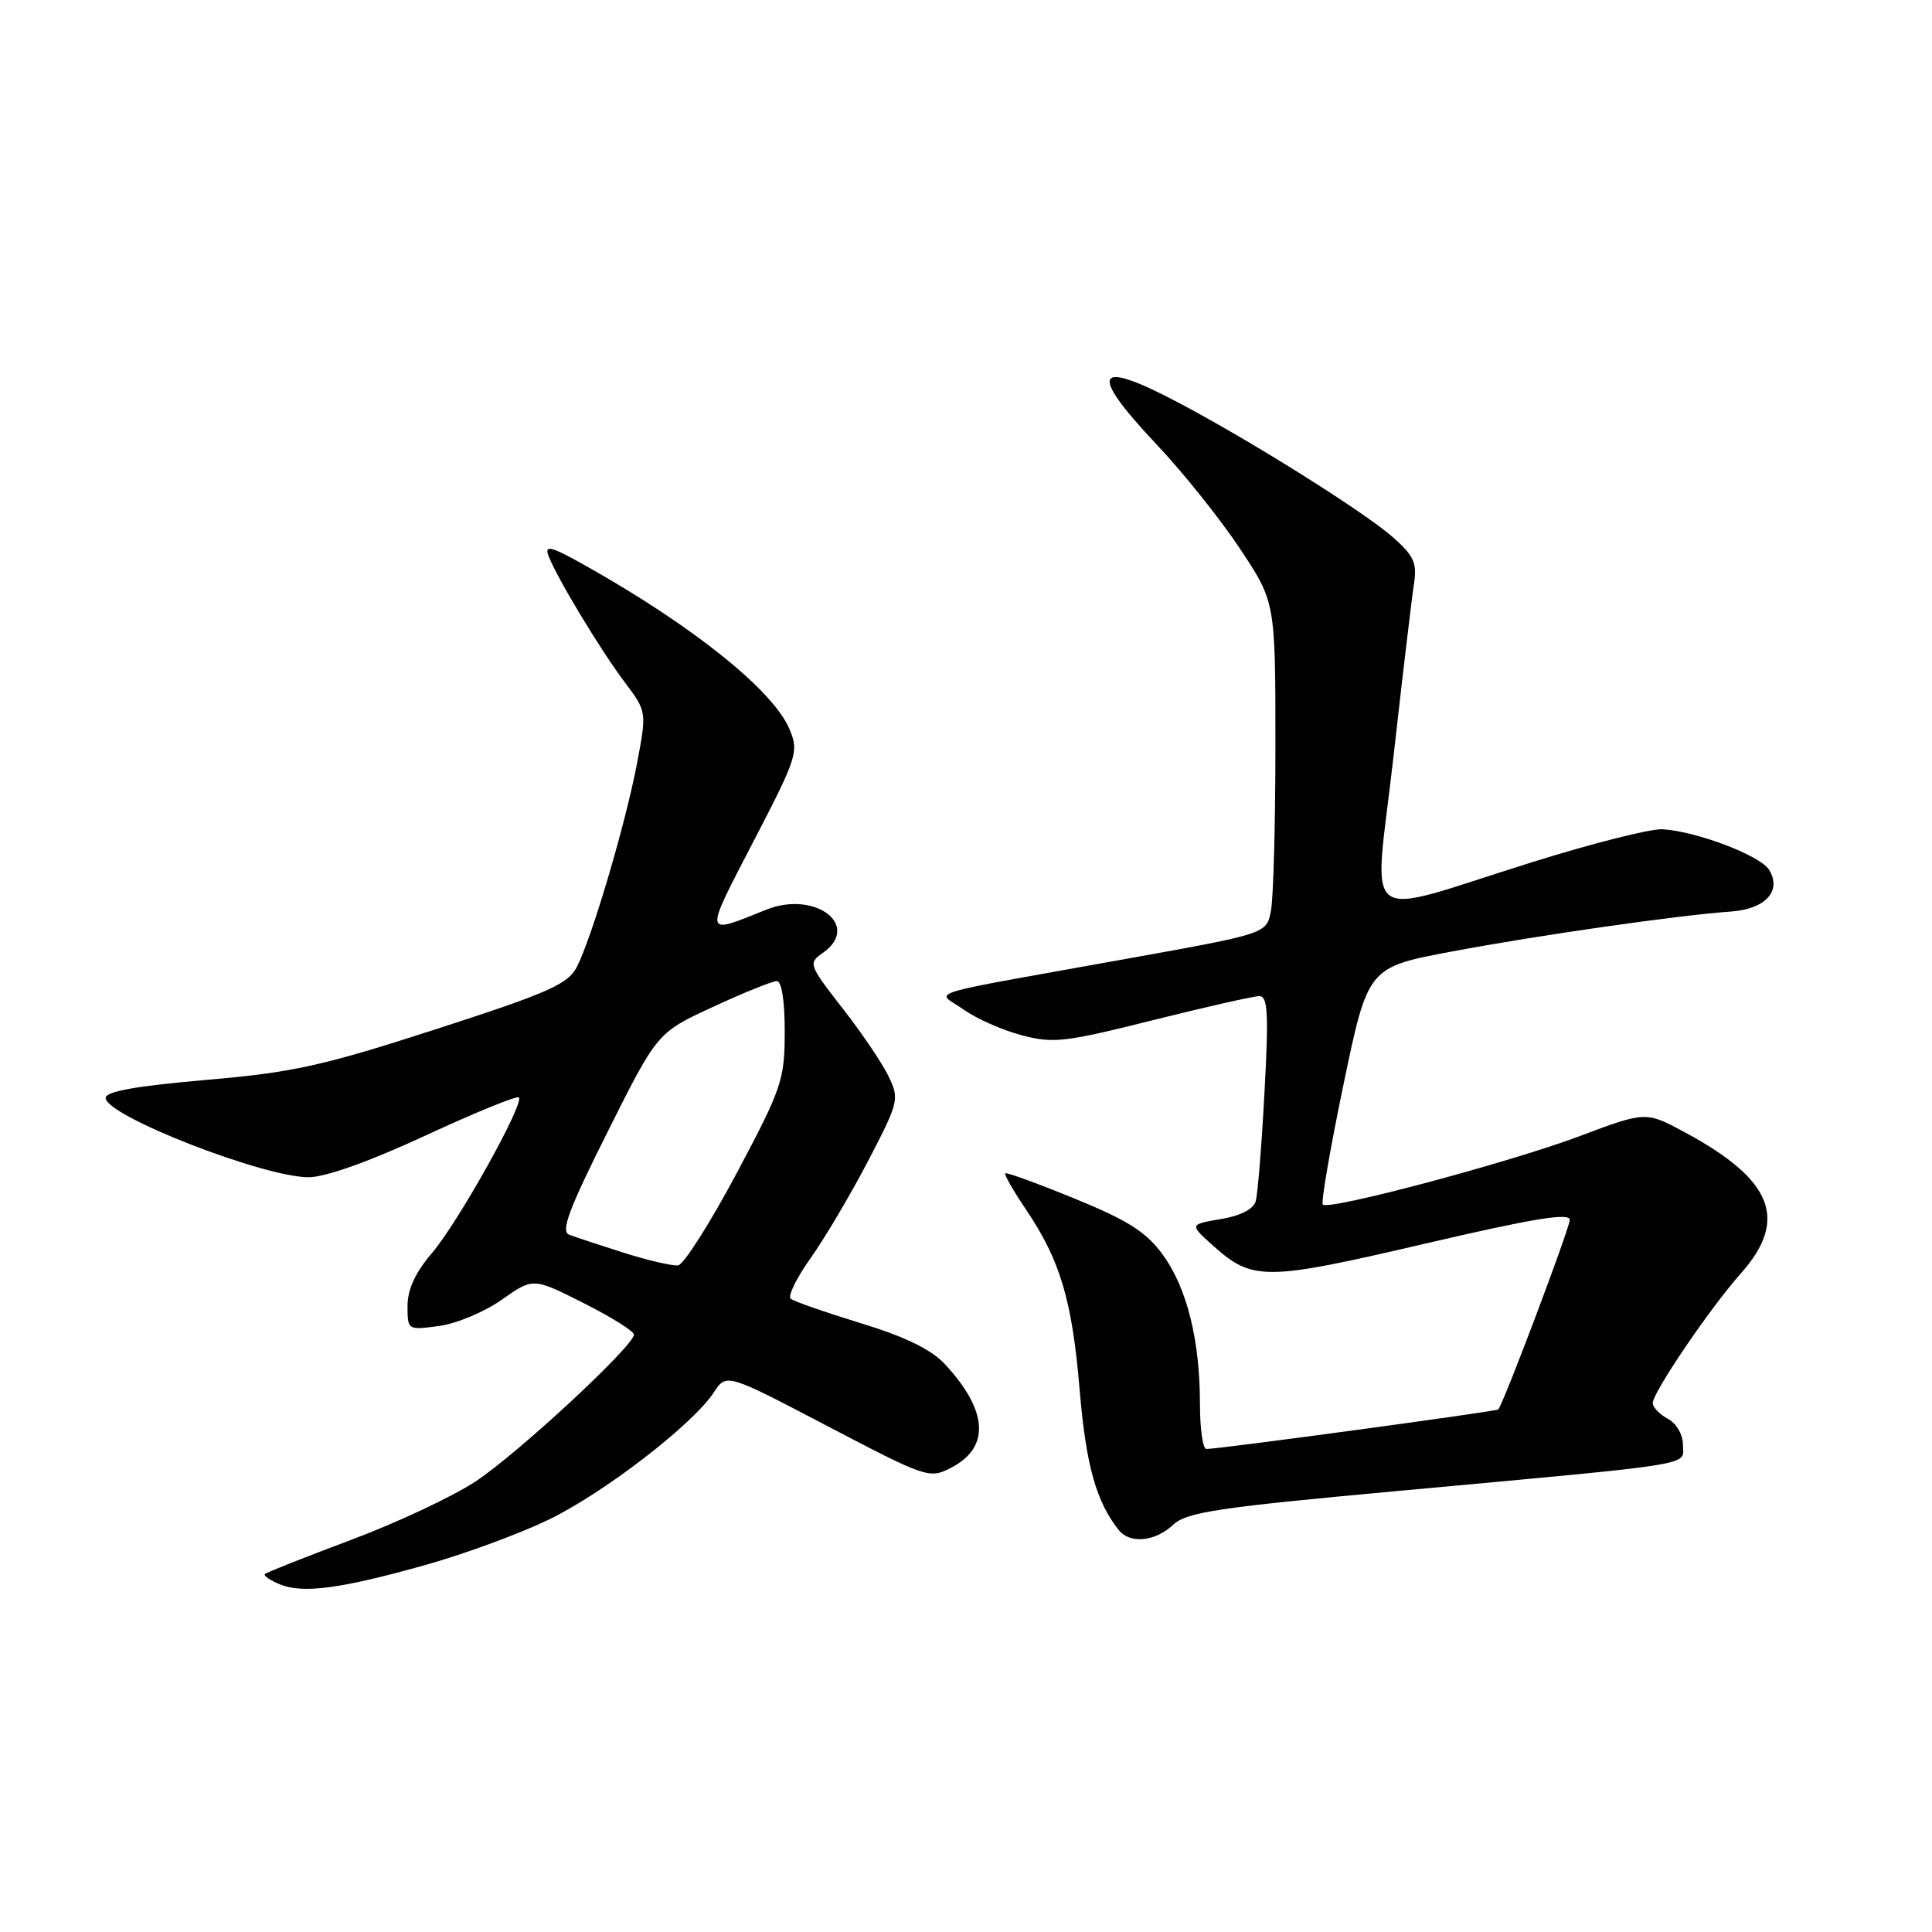 <?xml version="1.0" encoding="UTF-8" standalone="no"?>
<!DOCTYPE svg PUBLIC "-//W3C//DTD SVG 1.1//EN" "http://www.w3.org/Graphics/SVG/1.1/DTD/svg11.dtd" >
<svg xmlns="http://www.w3.org/2000/svg" xmlns:xlink="http://www.w3.org/1999/xlink" version="1.1" viewBox="0 0 256 256">
 <g >
 <path fill="currentColor"
d=" M 56.50 207.33 C 61.45 205.94 68.65 203.30 72.50 201.46 C 79.82 197.98 91.78 188.79 94.61 184.47 C 96.26 181.96 96.26 181.96 109.67 188.98 C 122.80 195.85 123.16 195.97 126.03 194.48 C 131.24 191.79 130.93 186.90 125.16 180.71 C 123.37 178.80 119.87 177.10 114.03 175.32 C 109.34 173.88 105.17 172.43 104.77 172.08 C 104.37 171.73 105.57 169.28 107.45 166.65 C 109.32 164.01 112.74 158.23 115.05 153.79 C 119.10 146.01 119.19 145.62 117.74 142.62 C 116.92 140.90 114.17 136.84 111.63 133.59 C 107.16 127.85 107.08 127.63 109.01 126.28 C 114.20 122.65 108.01 117.93 101.50 120.55 C 93.17 123.91 93.23 124.23 99.84 111.49 C 105.64 100.31 105.86 99.61 104.62 96.63 C 102.47 91.50 91.91 83.02 77.74 75.04 C 73.02 72.38 72.11 72.13 72.68 73.65 C 73.77 76.52 79.53 86.08 82.78 90.40 C 85.71 94.30 85.71 94.30 84.39 101.24 C 82.86 109.27 78.41 124.29 76.43 128.14 C 75.25 130.41 72.68 131.55 57.78 136.37 C 42.66 141.26 38.85 142.10 27.25 143.10 C 17.96 143.91 14.00 144.62 14.00 145.49 C 14.00 147.84 34.95 156.01 40.91 155.99 C 43.14 155.98 49.02 153.88 56.39 150.46 C 62.93 147.43 68.49 145.16 68.75 145.41 C 69.52 146.19 60.71 161.97 57.25 166.02 C 55.04 168.60 54.00 170.85 54.00 173.04 C 54.00 176.25 54.02 176.26 58.17 175.70 C 60.46 175.40 64.21 173.83 66.49 172.22 C 70.64 169.29 70.64 169.29 77.32 172.66 C 80.99 174.51 84.00 176.39 84.00 176.84 C 84.00 178.34 68.57 192.64 63.00 196.31 C 59.98 198.30 52.55 201.79 46.50 204.05 C 40.45 206.32 35.32 208.35 35.10 208.57 C 34.89 208.78 35.79 209.40 37.10 209.94 C 40.16 211.19 45.22 210.51 56.50 207.33 Z  M 155.44 202.05 C 157.23 200.37 161.27 199.76 185.01 197.58 C 225.75 193.83 223.00 194.27 223.00 191.46 C 223.00 190.09 222.14 188.61 221.00 188.00 C 219.90 187.41 219.00 186.47 219.00 185.91 C 219.00 184.50 226.60 173.31 230.66 168.75 C 236.99 161.63 234.94 156.37 223.39 150.11 C 218.09 147.24 218.09 147.24 209.30 150.55 C 199.96 154.05 176.08 160.42 175.28 159.61 C 175.02 159.35 176.26 152.17 178.03 143.65 C 181.26 128.17 181.26 128.17 192.38 126.08 C 203.72 123.94 222.38 121.27 229.40 120.78 C 233.94 120.45 236.13 118.04 234.41 115.25 C 233.24 113.36 224.78 110.14 220.28 109.88 C 218.75 109.79 210.97 111.75 203.00 114.25 C 179.70 121.53 182.04 123.31 184.64 100.29 C 185.86 89.40 187.09 79.06 187.37 77.29 C 187.78 74.60 187.33 73.62 184.55 71.17 C 180.75 67.84 166.07 58.61 156.41 53.49 C 145.02 47.44 144.05 49.13 153.28 58.92 C 156.74 62.58 161.69 68.77 164.28 72.67 C 169.00 79.77 169.00 79.77 169.00 98.76 C 169.00 109.20 168.73 119.09 168.40 120.73 C 167.81 123.71 167.81 123.71 149.65 126.98 C 121.16 132.11 124.08 131.21 127.65 133.75 C 129.33 134.95 132.79 136.49 135.33 137.16 C 139.53 138.29 141.08 138.11 152.72 135.19 C 159.75 133.43 166.12 131.99 166.87 131.99 C 167.99 132.00 168.12 134.29 167.55 144.75 C 167.18 151.76 166.65 158.25 166.39 159.17 C 166.09 160.22 164.36 161.10 161.75 161.54 C 157.59 162.24 157.59 162.24 160.79 165.10 C 165.98 169.74 167.69 169.72 188.70 164.82 C 203.11 161.46 208.00 160.65 208.00 161.64 C 208.00 162.72 199.27 185.86 198.53 186.76 C 198.31 187.02 161.53 192.00 159.85 192.00 C 159.38 192.00 159.00 189.32 159.00 186.05 C 159.00 177.59 157.29 170.70 154.10 166.29 C 151.89 163.25 149.55 161.75 142.42 158.83 C 137.51 156.82 133.37 155.31 133.20 155.47 C 133.04 155.63 134.28 157.80 135.97 160.30 C 140.50 167.02 142.07 172.30 143.07 184.28 C 143.90 194.13 145.26 199.01 148.25 202.75 C 149.72 204.60 153.08 204.27 155.44 202.05 Z  M 82.70 166.01 C 79.51 165.00 76.24 163.92 75.43 163.61 C 74.27 163.17 75.35 160.27 80.53 149.94 C 87.10 136.82 87.10 136.82 94.49 133.41 C 98.55 131.53 102.35 130.00 102.93 130.00 C 103.58 130.00 103.99 132.63 103.98 136.75 C 103.97 143.11 103.60 144.19 97.59 155.50 C 94.07 162.10 90.59 167.58 89.85 167.67 C 89.11 167.76 85.89 167.02 82.70 166.01 Z "/>
</g>
</svg>